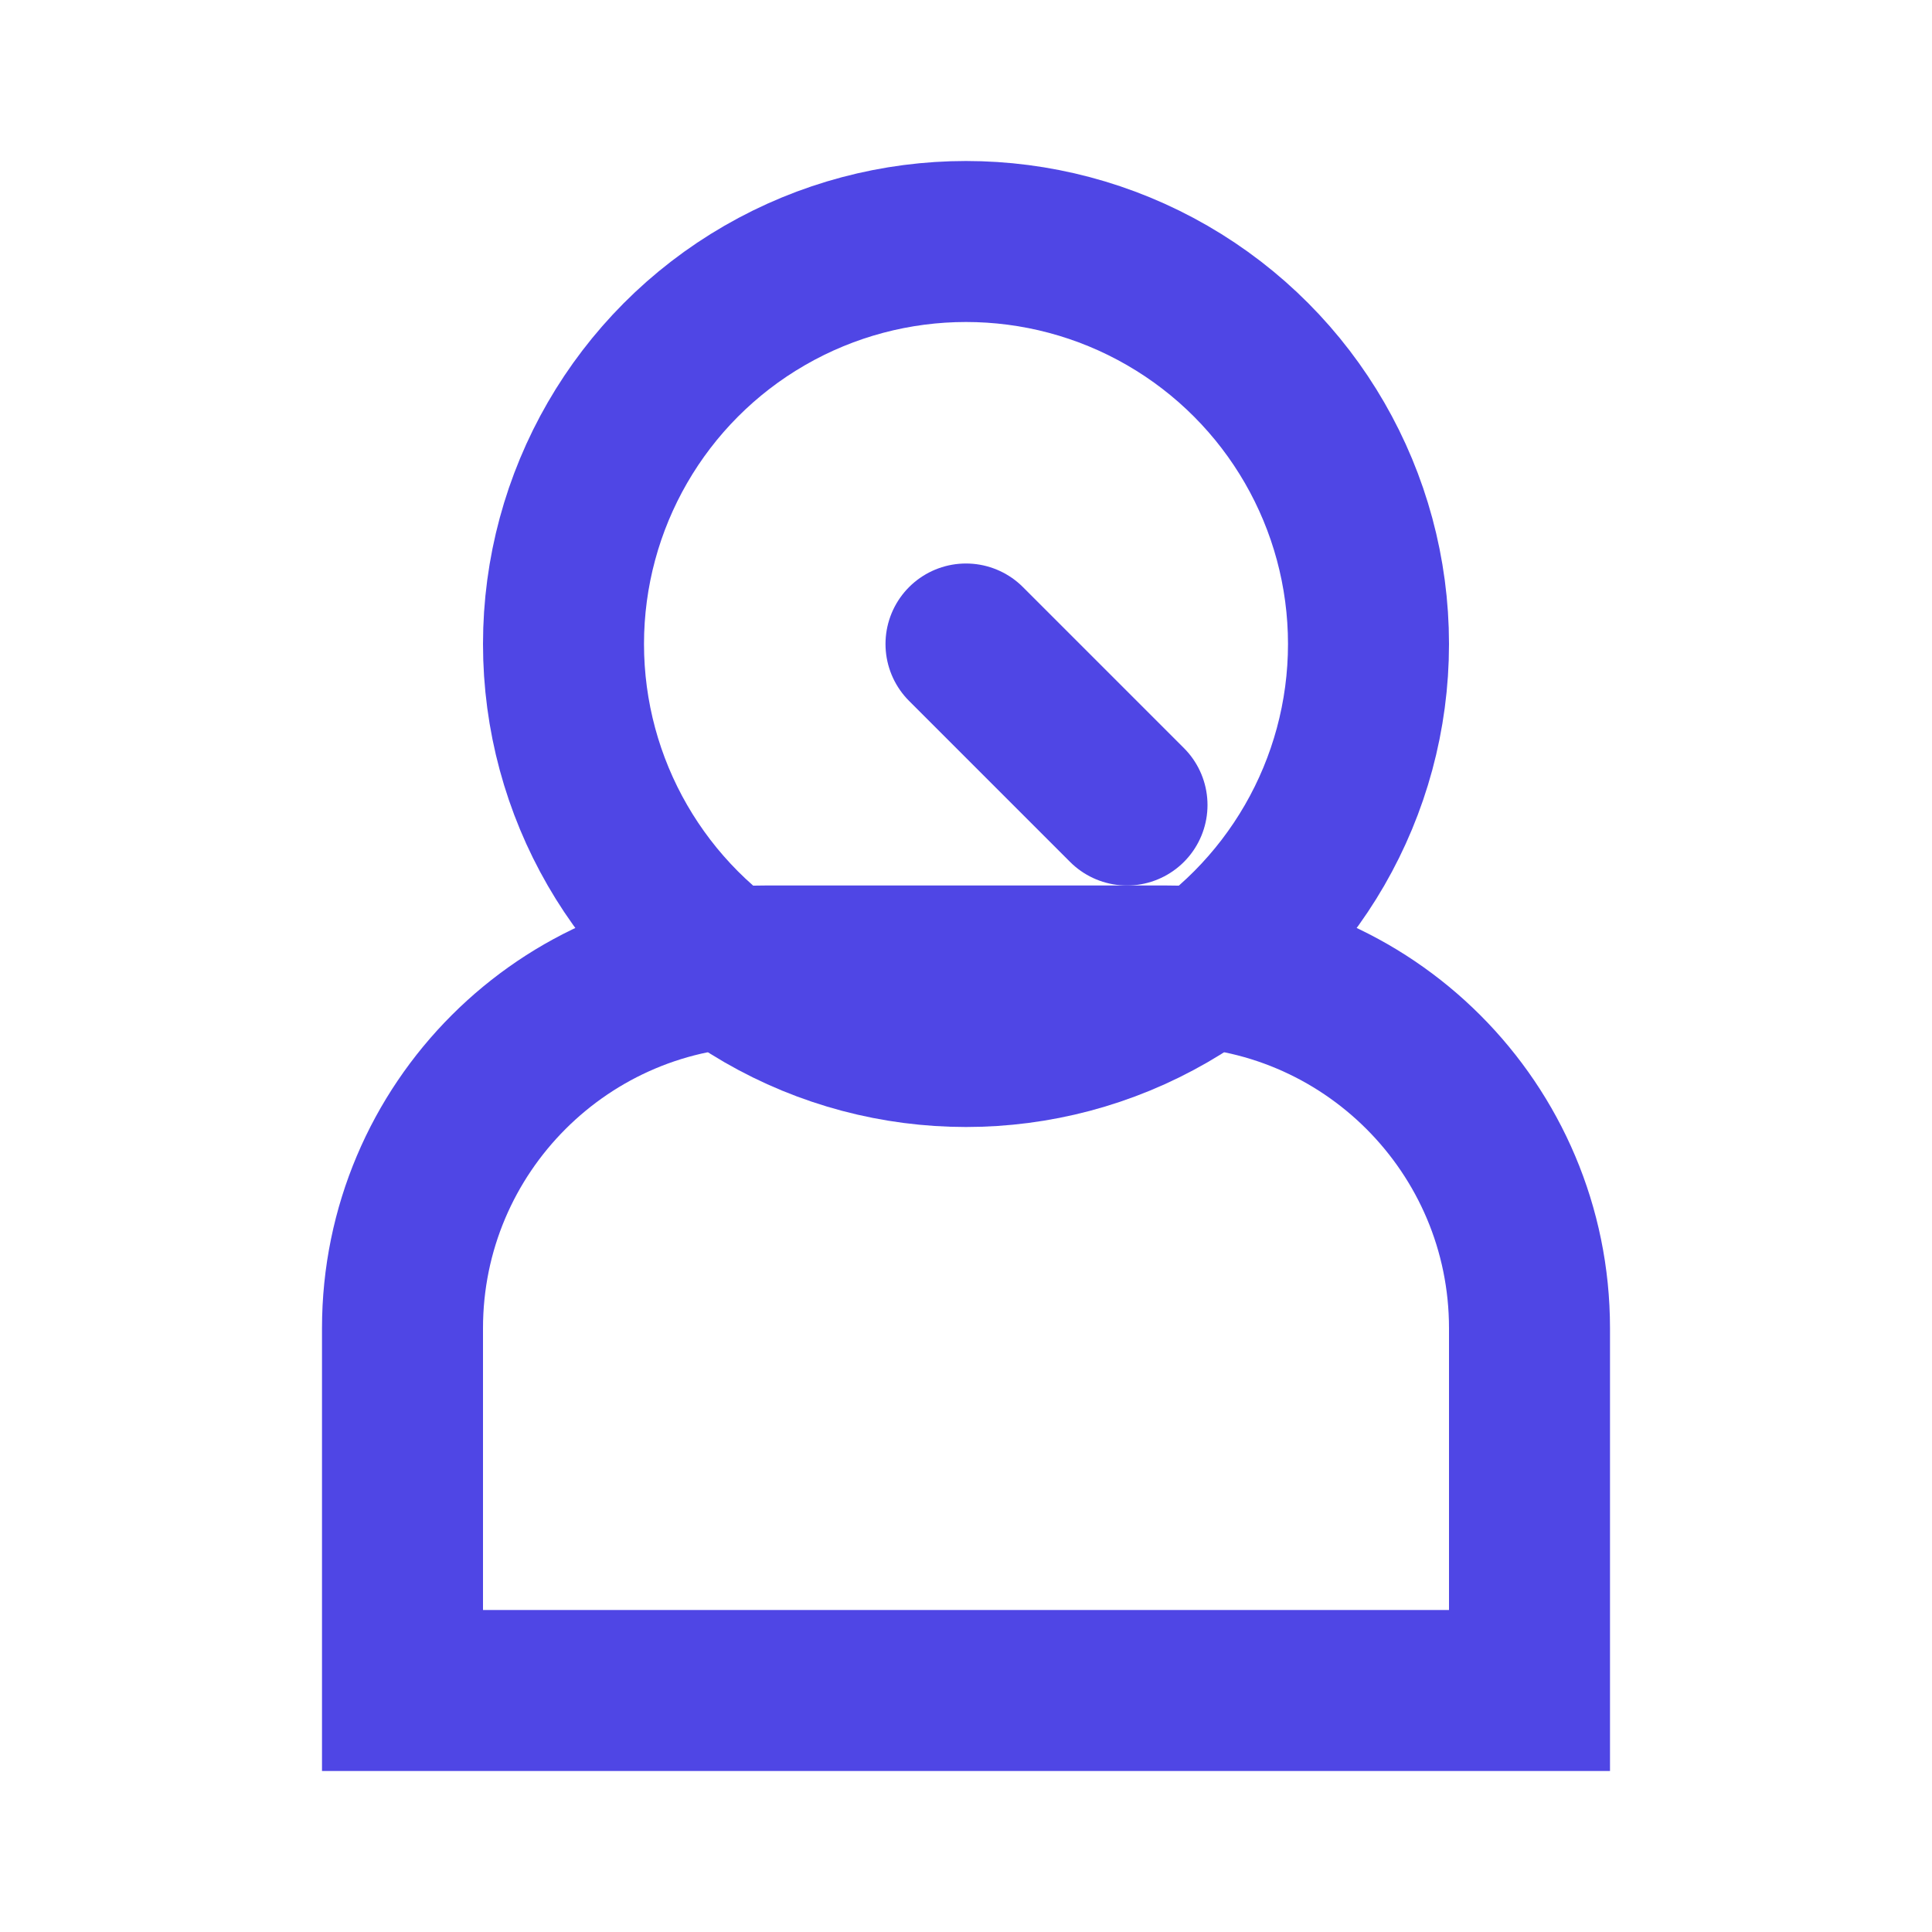 <svg width="24" height="24" viewBox="0 0 24 24" fill="none" xmlns="http://www.w3.org/2000/svg">
  <circle cx="12" cy="8" r="5" stroke="#4F46E5" stroke-width="2"/>
  <path d="M5 16.5C5 14.015 7.015 12 9.5 12H14.5C16.985 12 19 14.015 19 16.5V21H5V16.5Z" stroke="#4F46E5" stroke-width="2"/>
  <path d="M12 8L14 10" stroke="#4F46E5" stroke-width="2" stroke-linecap="round"/>
</svg> 